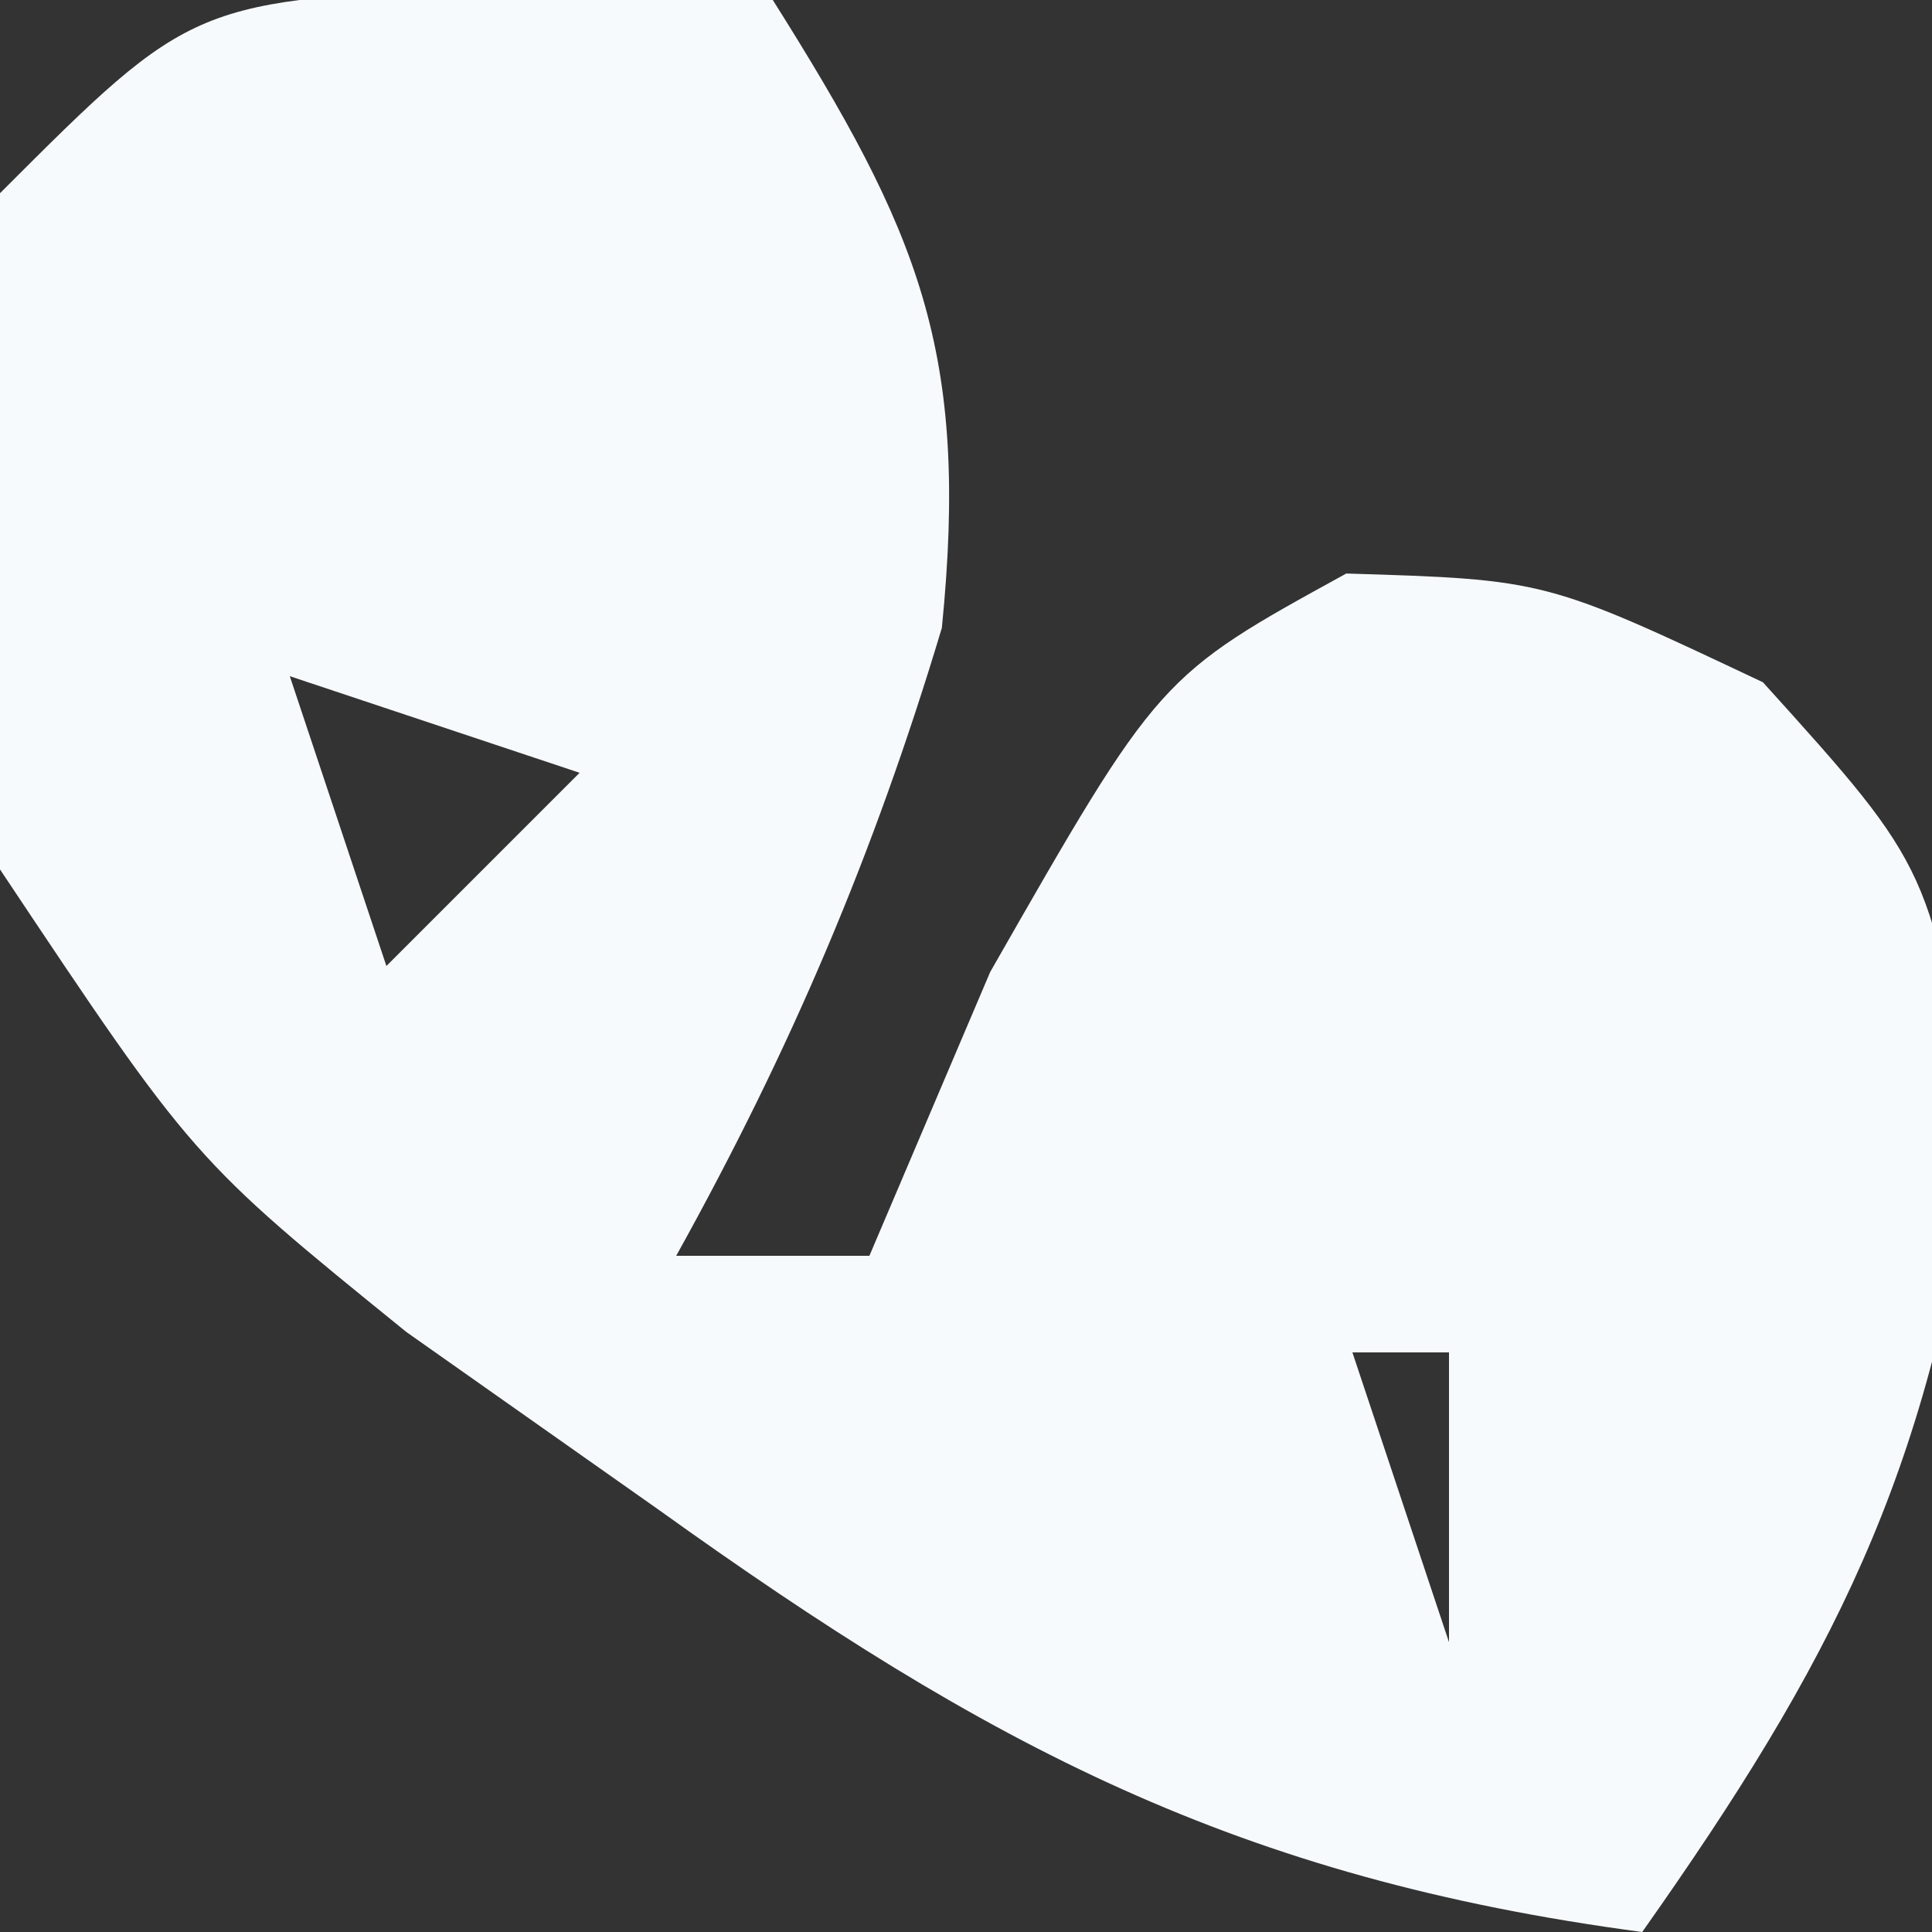 <?xml version="1.0" encoding="UTF-8"?>
<svg version="1.1" xmlns="http://www.w3.org/2000/svg" width="20" height="20">
<rect width="100%" height="100%" fill="#333333" stroke="none"/>
<path d="M0 0 C0.949 0.041 1.897 0.083 2.875 0.125 C4.388 2.528 4.912 3.758 4.625 6.625 C3.92 8.973 3.063 10.986 1.875 13.125 C2.535 13.125 3.195 13.125 3.875 13.125 C4.287 12.156 4.7 11.186 5.125 10.188 C6.875 7.125 6.875 7.125 8.812 6.062 C10.875 6.125 10.875 6.125 13.125 7.188 C14.875 9.125 14.875 9.125 15.312 12 C14.836 15.402 13.84 17.341 11.875 20.125 C7.69 19.569 5.103 18.199 1.688 15.75 C0.828 15.144 -0.032 14.538 -0.918 13.914 C-3.125 12.125 -3.125 12.125 -5.125 9.125 C-5.375 5.562 -5.375 5.562 -5.125 2.125 C-3.125 0.125 -3.125 0.125 0 0 Z M-2.125 7.125 C-1.795 8.115 -1.465 9.105 -1.125 10.125 C-0.465 9.465 0.195 8.805 0.875 8.125 C-0.115 7.795 -1.105 7.465 -2.125 7.125 Z M8.875 14.125 C9.205 15.115 9.535 16.105 9.875 17.125 C9.875 16.135 9.875 15.145 9.875 14.125 C9.545 14.125 9.215 14.125 8.875 14.125 Z " fill="#F7FAFC" transform="translate(5.125,-0.125)"/>
</svg>
